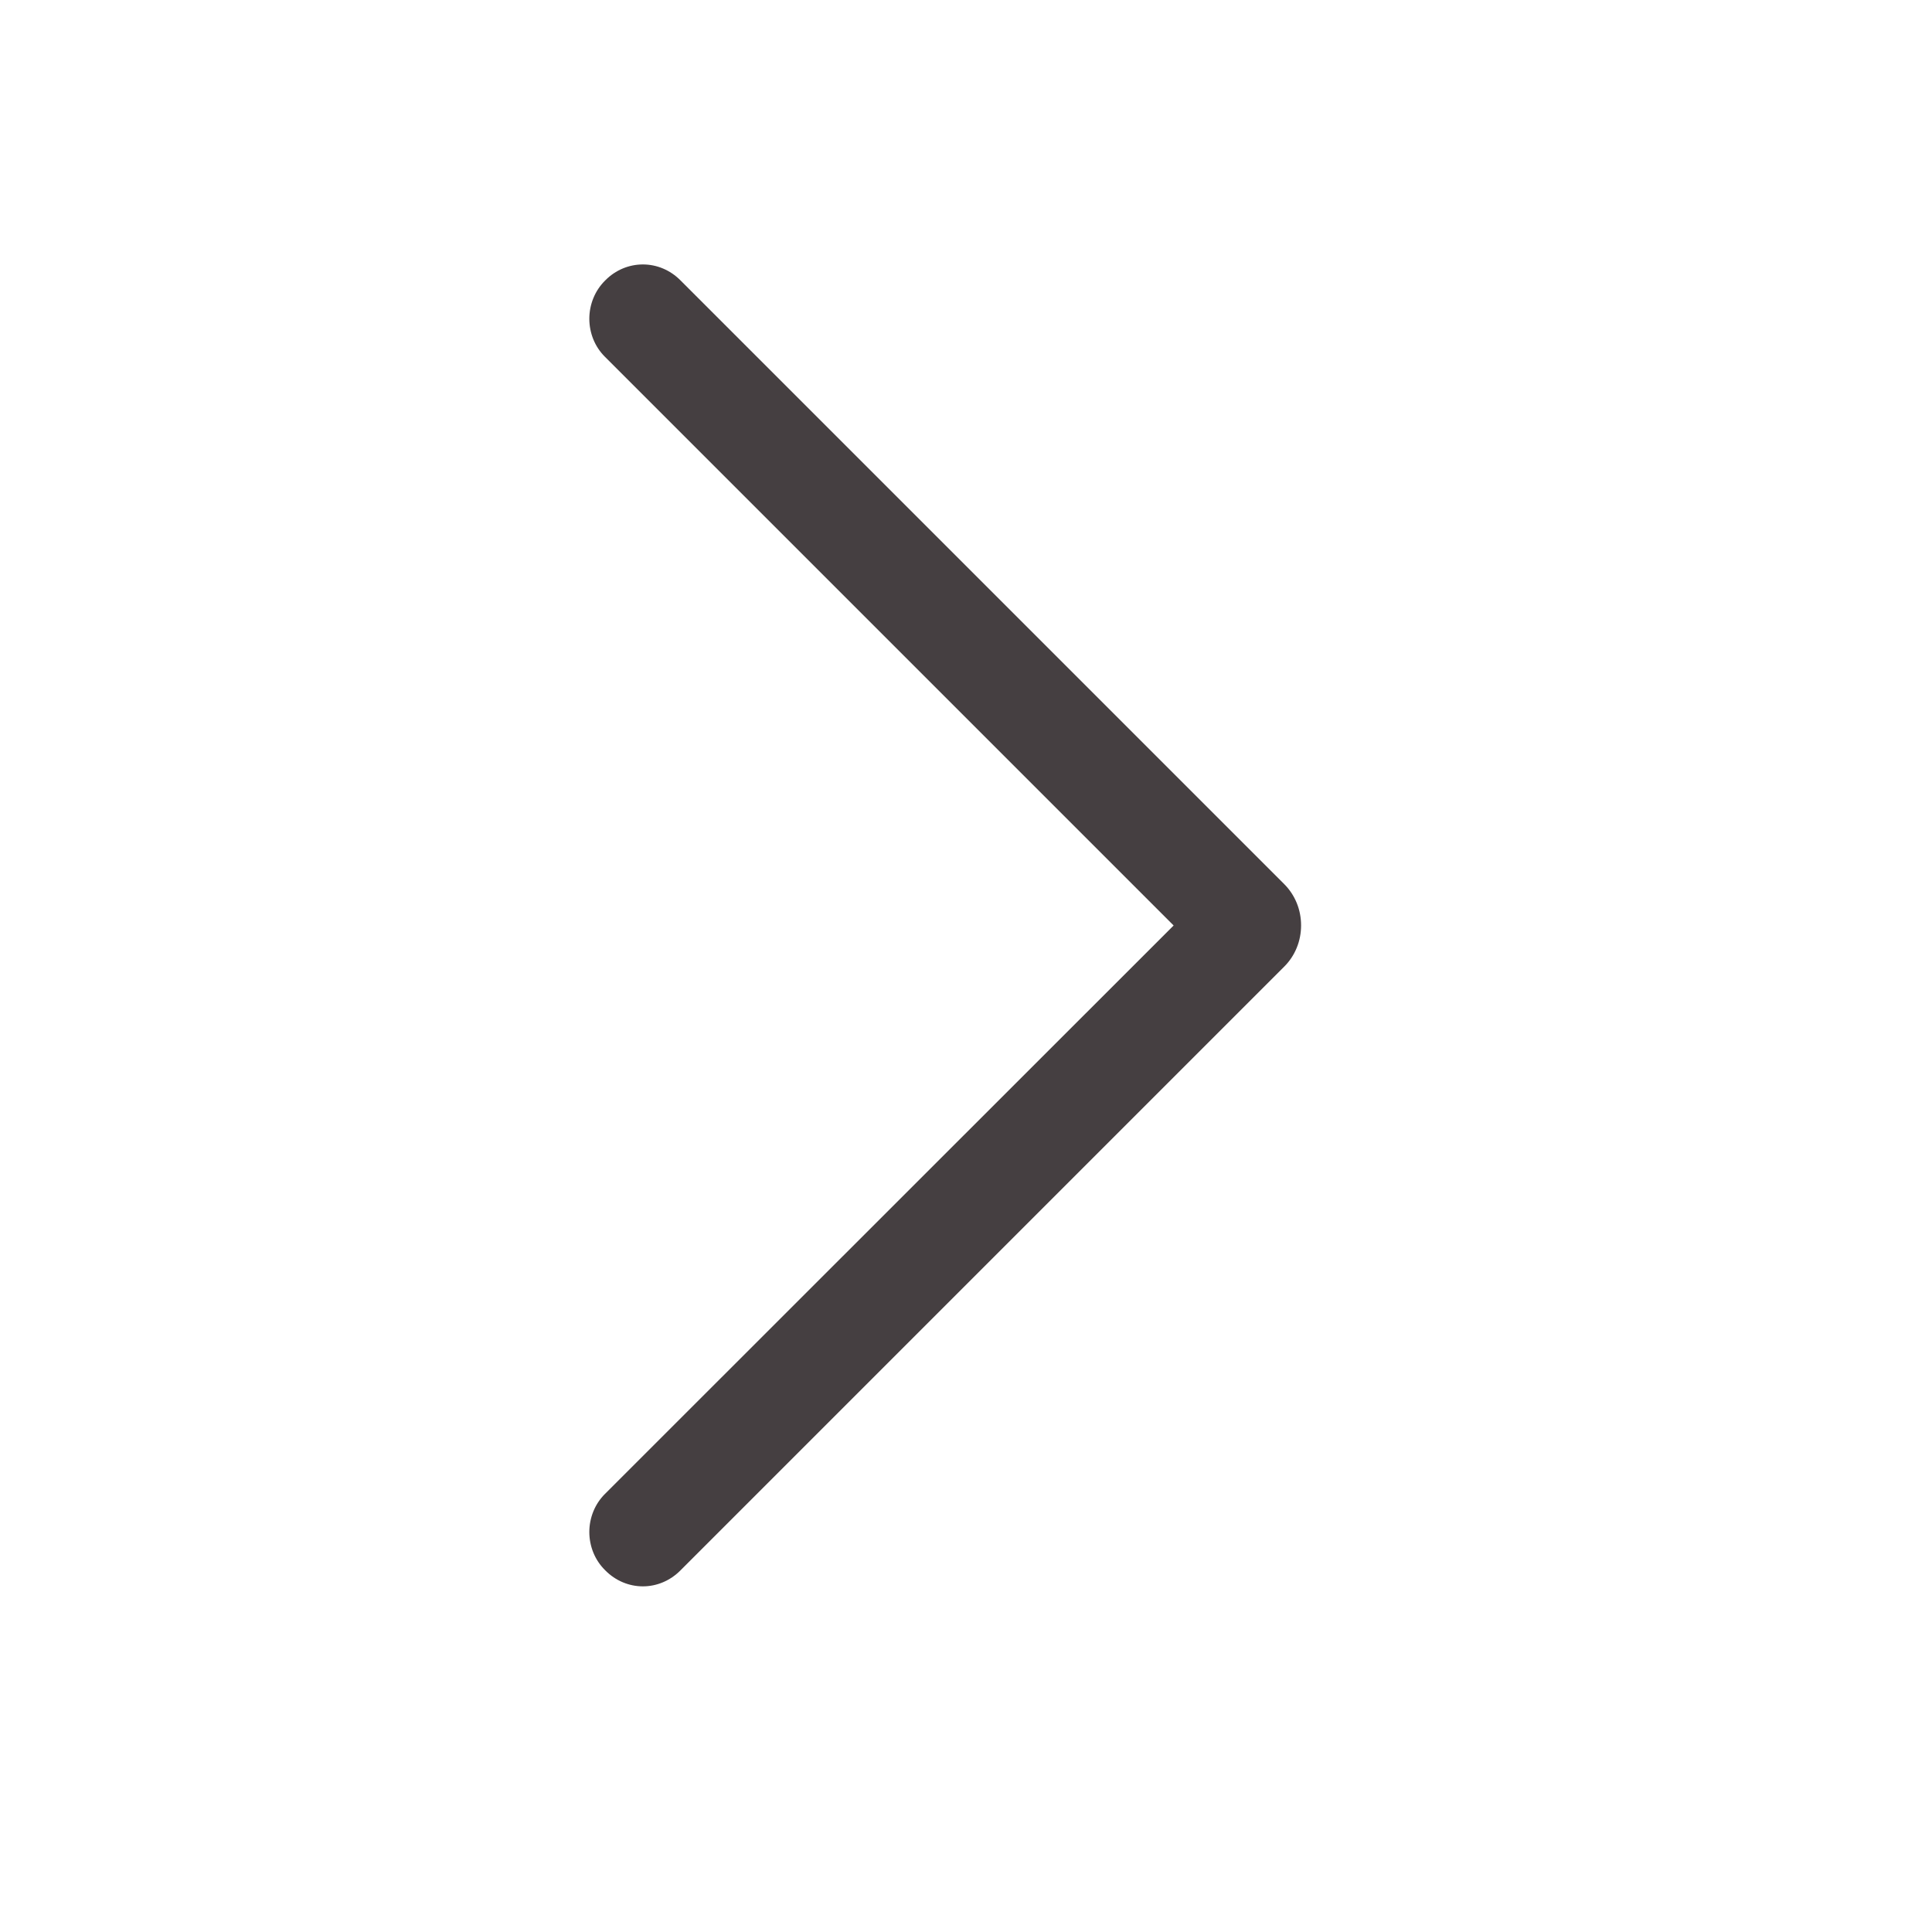 <svg width="32" height="32" viewBox="0 0 32 32" fill="none" xmlns="http://www.w3.org/2000/svg">
<path d="M21.272 14.645L11.267 4.64C11.1 4.473 10.879 4.38 10.648 4.38C10.417 4.38 10.195 4.473 10.029 4.64L10.018 4.651C9.937 4.732 9.872 4.83 9.828 4.938C9.784 5.046 9.761 5.162 9.761 5.28C9.761 5.397 9.784 5.514 9.828 5.622C9.872 5.73 9.937 5.827 10.018 5.908L19.439 15.329L10.018 24.746C9.937 24.827 9.872 24.925 9.828 25.033C9.784 25.141 9.761 25.257 9.761 25.375C9.761 25.492 9.784 25.609 9.828 25.717C9.872 25.825 9.937 25.922 10.018 26.003L10.029 26.014C10.195 26.181 10.417 26.275 10.648 26.275C10.879 26.275 11.1 26.181 11.267 26.014L21.272 16.009C21.36 15.921 21.43 15.816 21.478 15.698C21.526 15.581 21.55 15.455 21.55 15.327C21.55 15.2 21.526 15.073 21.478 14.956C21.43 14.839 21.36 14.733 21.272 14.645Z" fill="#453F41"/>
</svg>
